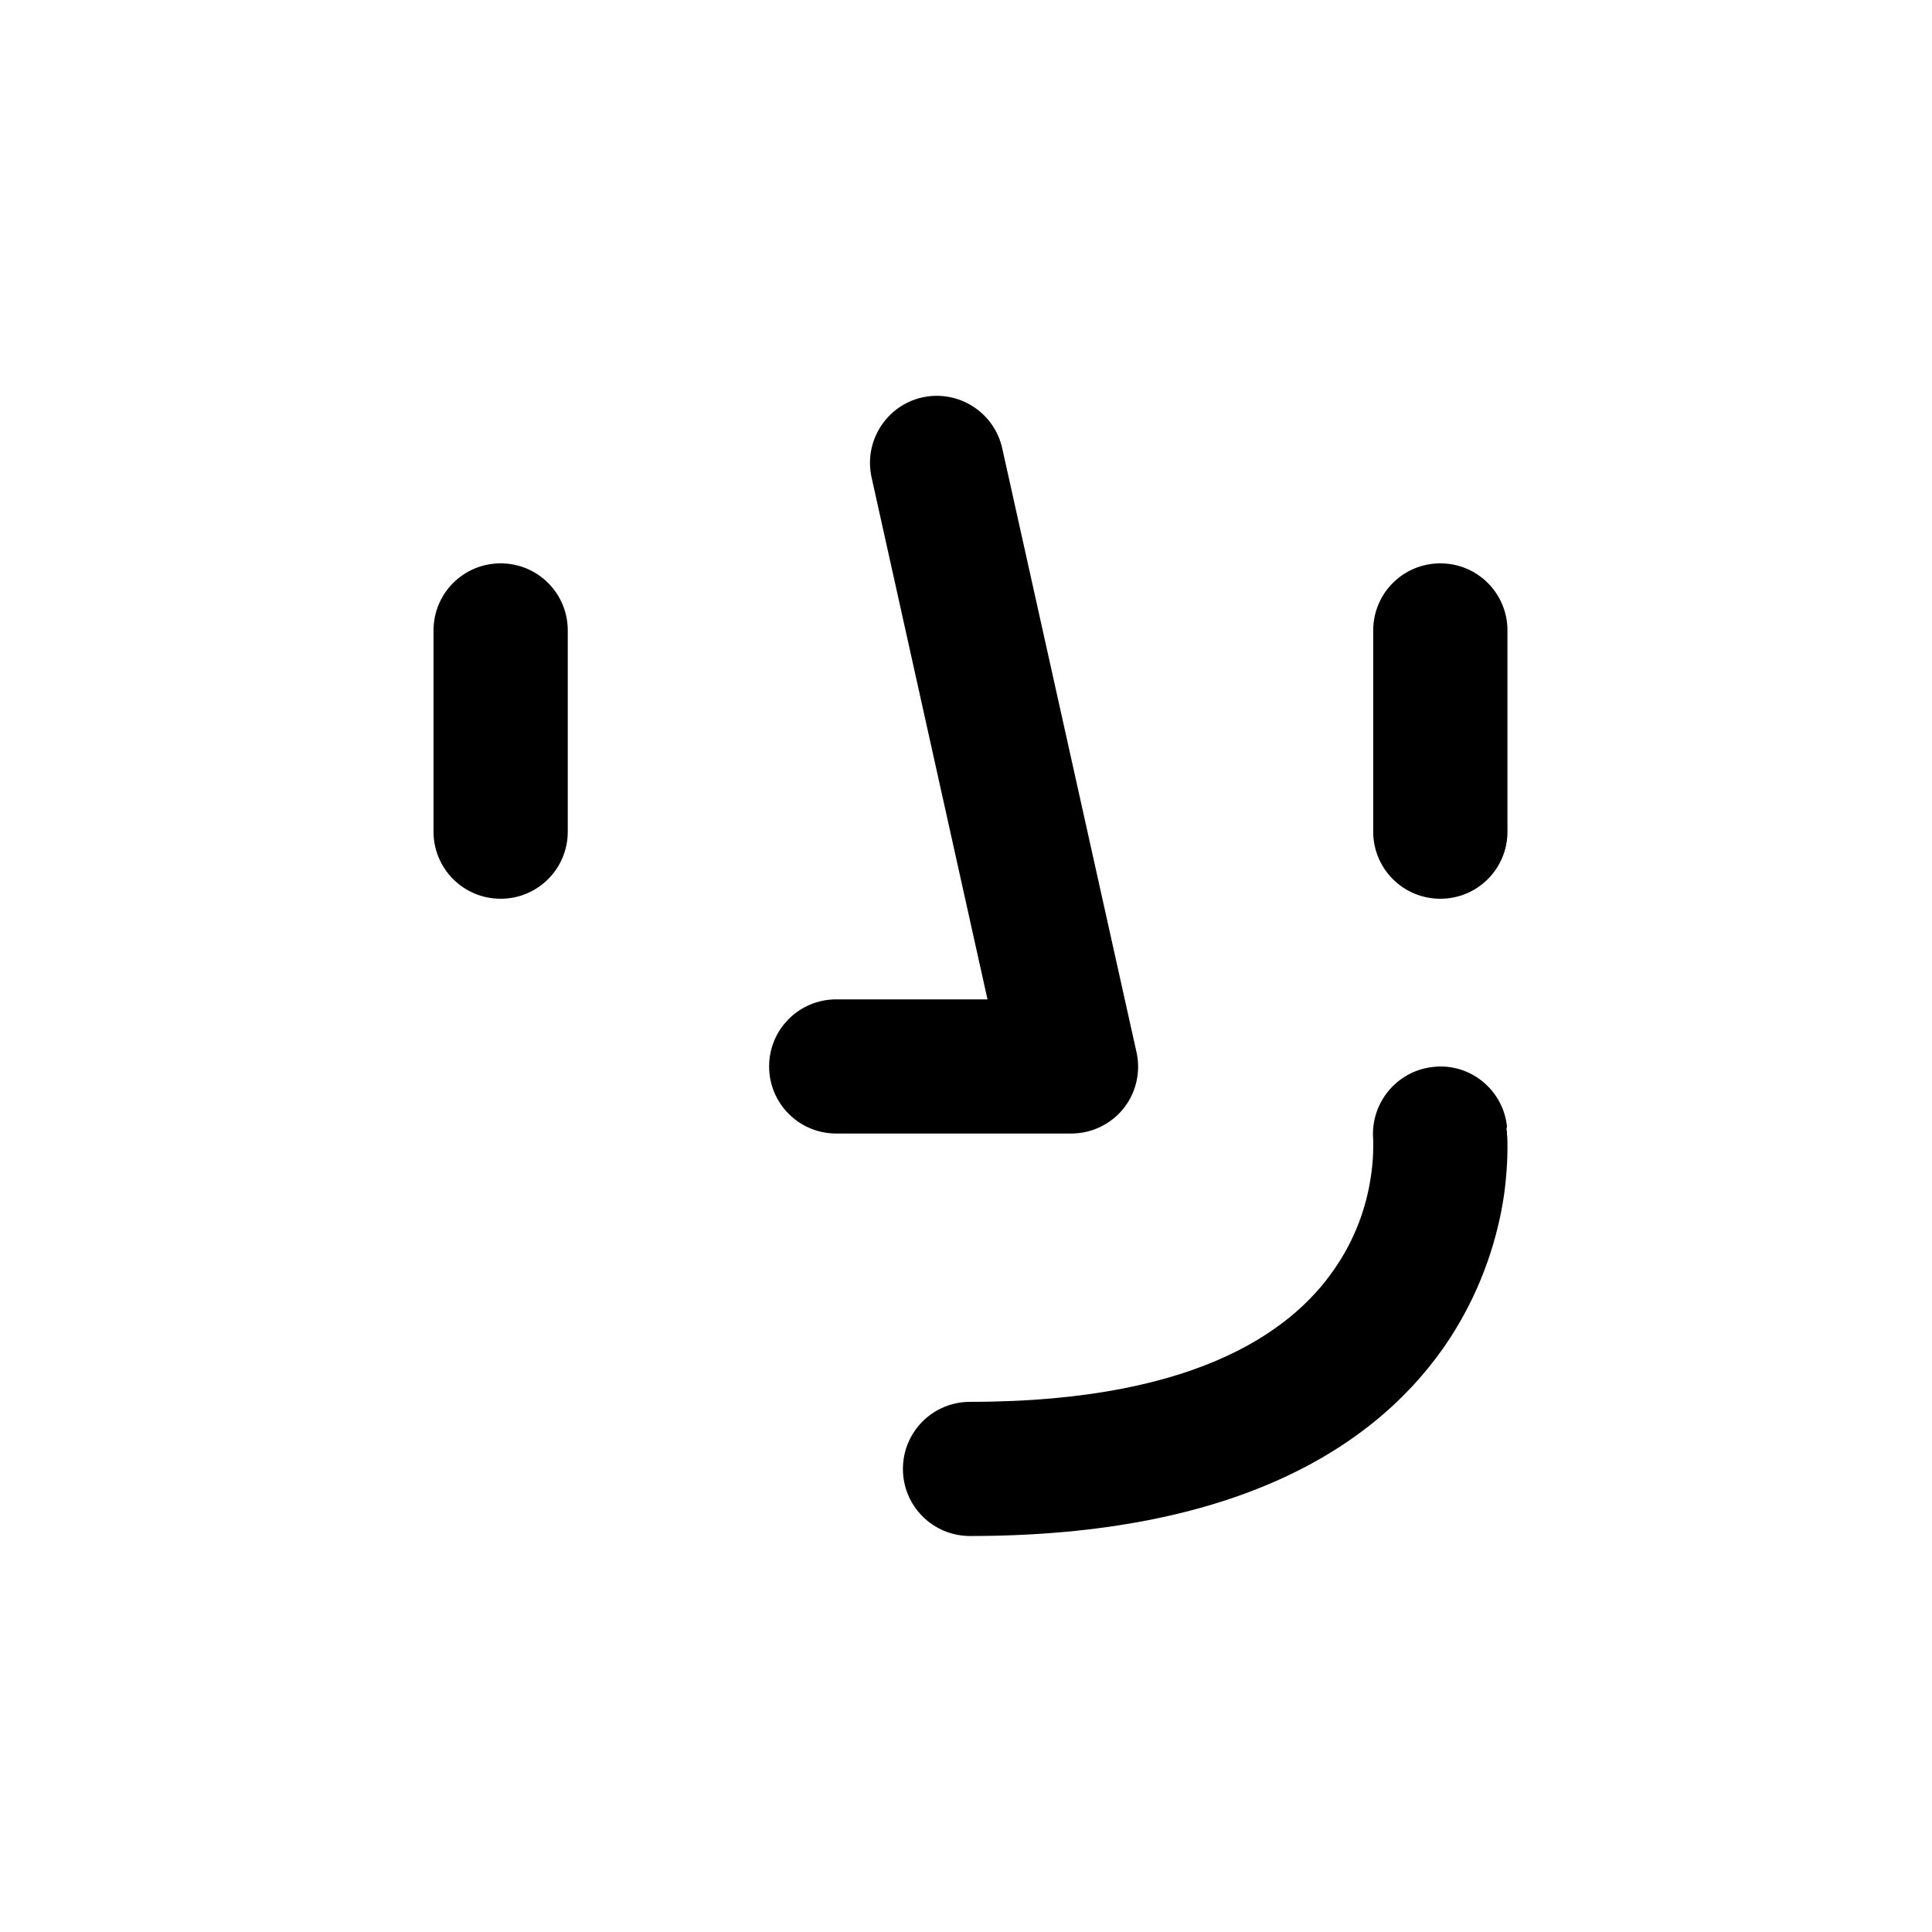 <svg width="205" height="205" viewBox="0 0 205 205" fill="none" xmlns="http://www.w3.org/2000/svg">
<g filter="url(#filter0_d_0_765)">
<rect x="3" y="2" width="199" height="199" rx="52" fill="white"/>
</g>
<path d="M97.848 42.172C101.694 41.317 105.493 43.737 106.347 47.581L120.591 111.64C121.066 113.728 120.544 115.958 119.214 117.619C117.885 119.279 115.843 120.276 113.659 120.276H88.732C84.791 120.276 81.61 117.097 81.61 113.158C81.61 109.22 84.791 106.04 88.732 106.04H104.781L92.483 50.665C91.629 46.822 94.05 43.026 97.848 42.172ZM60.244 66.893C60.244 62.955 57.063 59.776 53.122 59.776C49.181 59.776 46 62.955 46 66.893V88.246C46 92.185 49.181 95.364 53.122 95.364C57.063 95.364 60.244 92.185 60.244 88.246V66.893ZM159.953 66.893C159.953 62.955 156.771 59.776 152.83 59.776C148.89 59.776 145.708 62.955 145.708 66.893V88.246C145.708 92.185 148.89 95.364 152.83 95.364C156.771 95.364 159.953 92.185 159.953 88.246V66.893ZM159.905 119.564C159.525 115.673 156.012 112.779 152.118 113.206C148.225 113.585 145.376 117.049 145.708 120.94V121.035C145.708 121.177 145.708 121.415 145.708 121.747C145.708 122.411 145.661 123.502 145.471 124.784C145.091 127.393 144.142 130.81 141.91 134.179C137.779 140.537 127.951 148.746 102.929 148.746C98.988 148.746 95.807 151.926 95.807 155.864C95.807 159.802 98.988 162.982 102.929 162.982C131.322 162.982 146.421 153.397 153.875 141.961C157.436 136.457 158.955 131 159.573 126.919C159.858 124.879 159.953 123.123 159.953 121.889C159.953 121.272 159.953 120.75 159.905 120.371C159.905 120.181 159.905 119.991 159.858 119.896V119.754V119.706L159.905 119.564Z" fill="black"/>
<defs>
<filter id="filter0_d_0_765" x="0" y="0" width="205" height="205" filterUnits="userSpaceOnUse" color-interpolation-filters="sRGB">
<feFlood flood-opacity="0" result="BackgroundImageFix"/>
<feColorMatrix in="SourceAlpha" type="matrix" values="0 0 0 0 0 0 0 0 0 0 0 0 0 0 0 0 0 0 127 0" result="hardAlpha"/>
<feOffset dy="1"/>
<feGaussianBlur stdDeviation="1.5"/>
<feComposite in2="hardAlpha" operator="out"/>
<feColorMatrix type="matrix" values="0 0 0 0 0 0 0 0 0 0 0 0 0 0 0 0 0 0 0.25 0"/>
<feBlend mode="normal" in2="BackgroundImageFix" result="effect1_dropShadow_0_765"/>
<feBlend mode="normal" in="SourceGraphic" in2="effect1_dropShadow_0_765" result="shape"/>
</filter>
</defs>
</svg>
